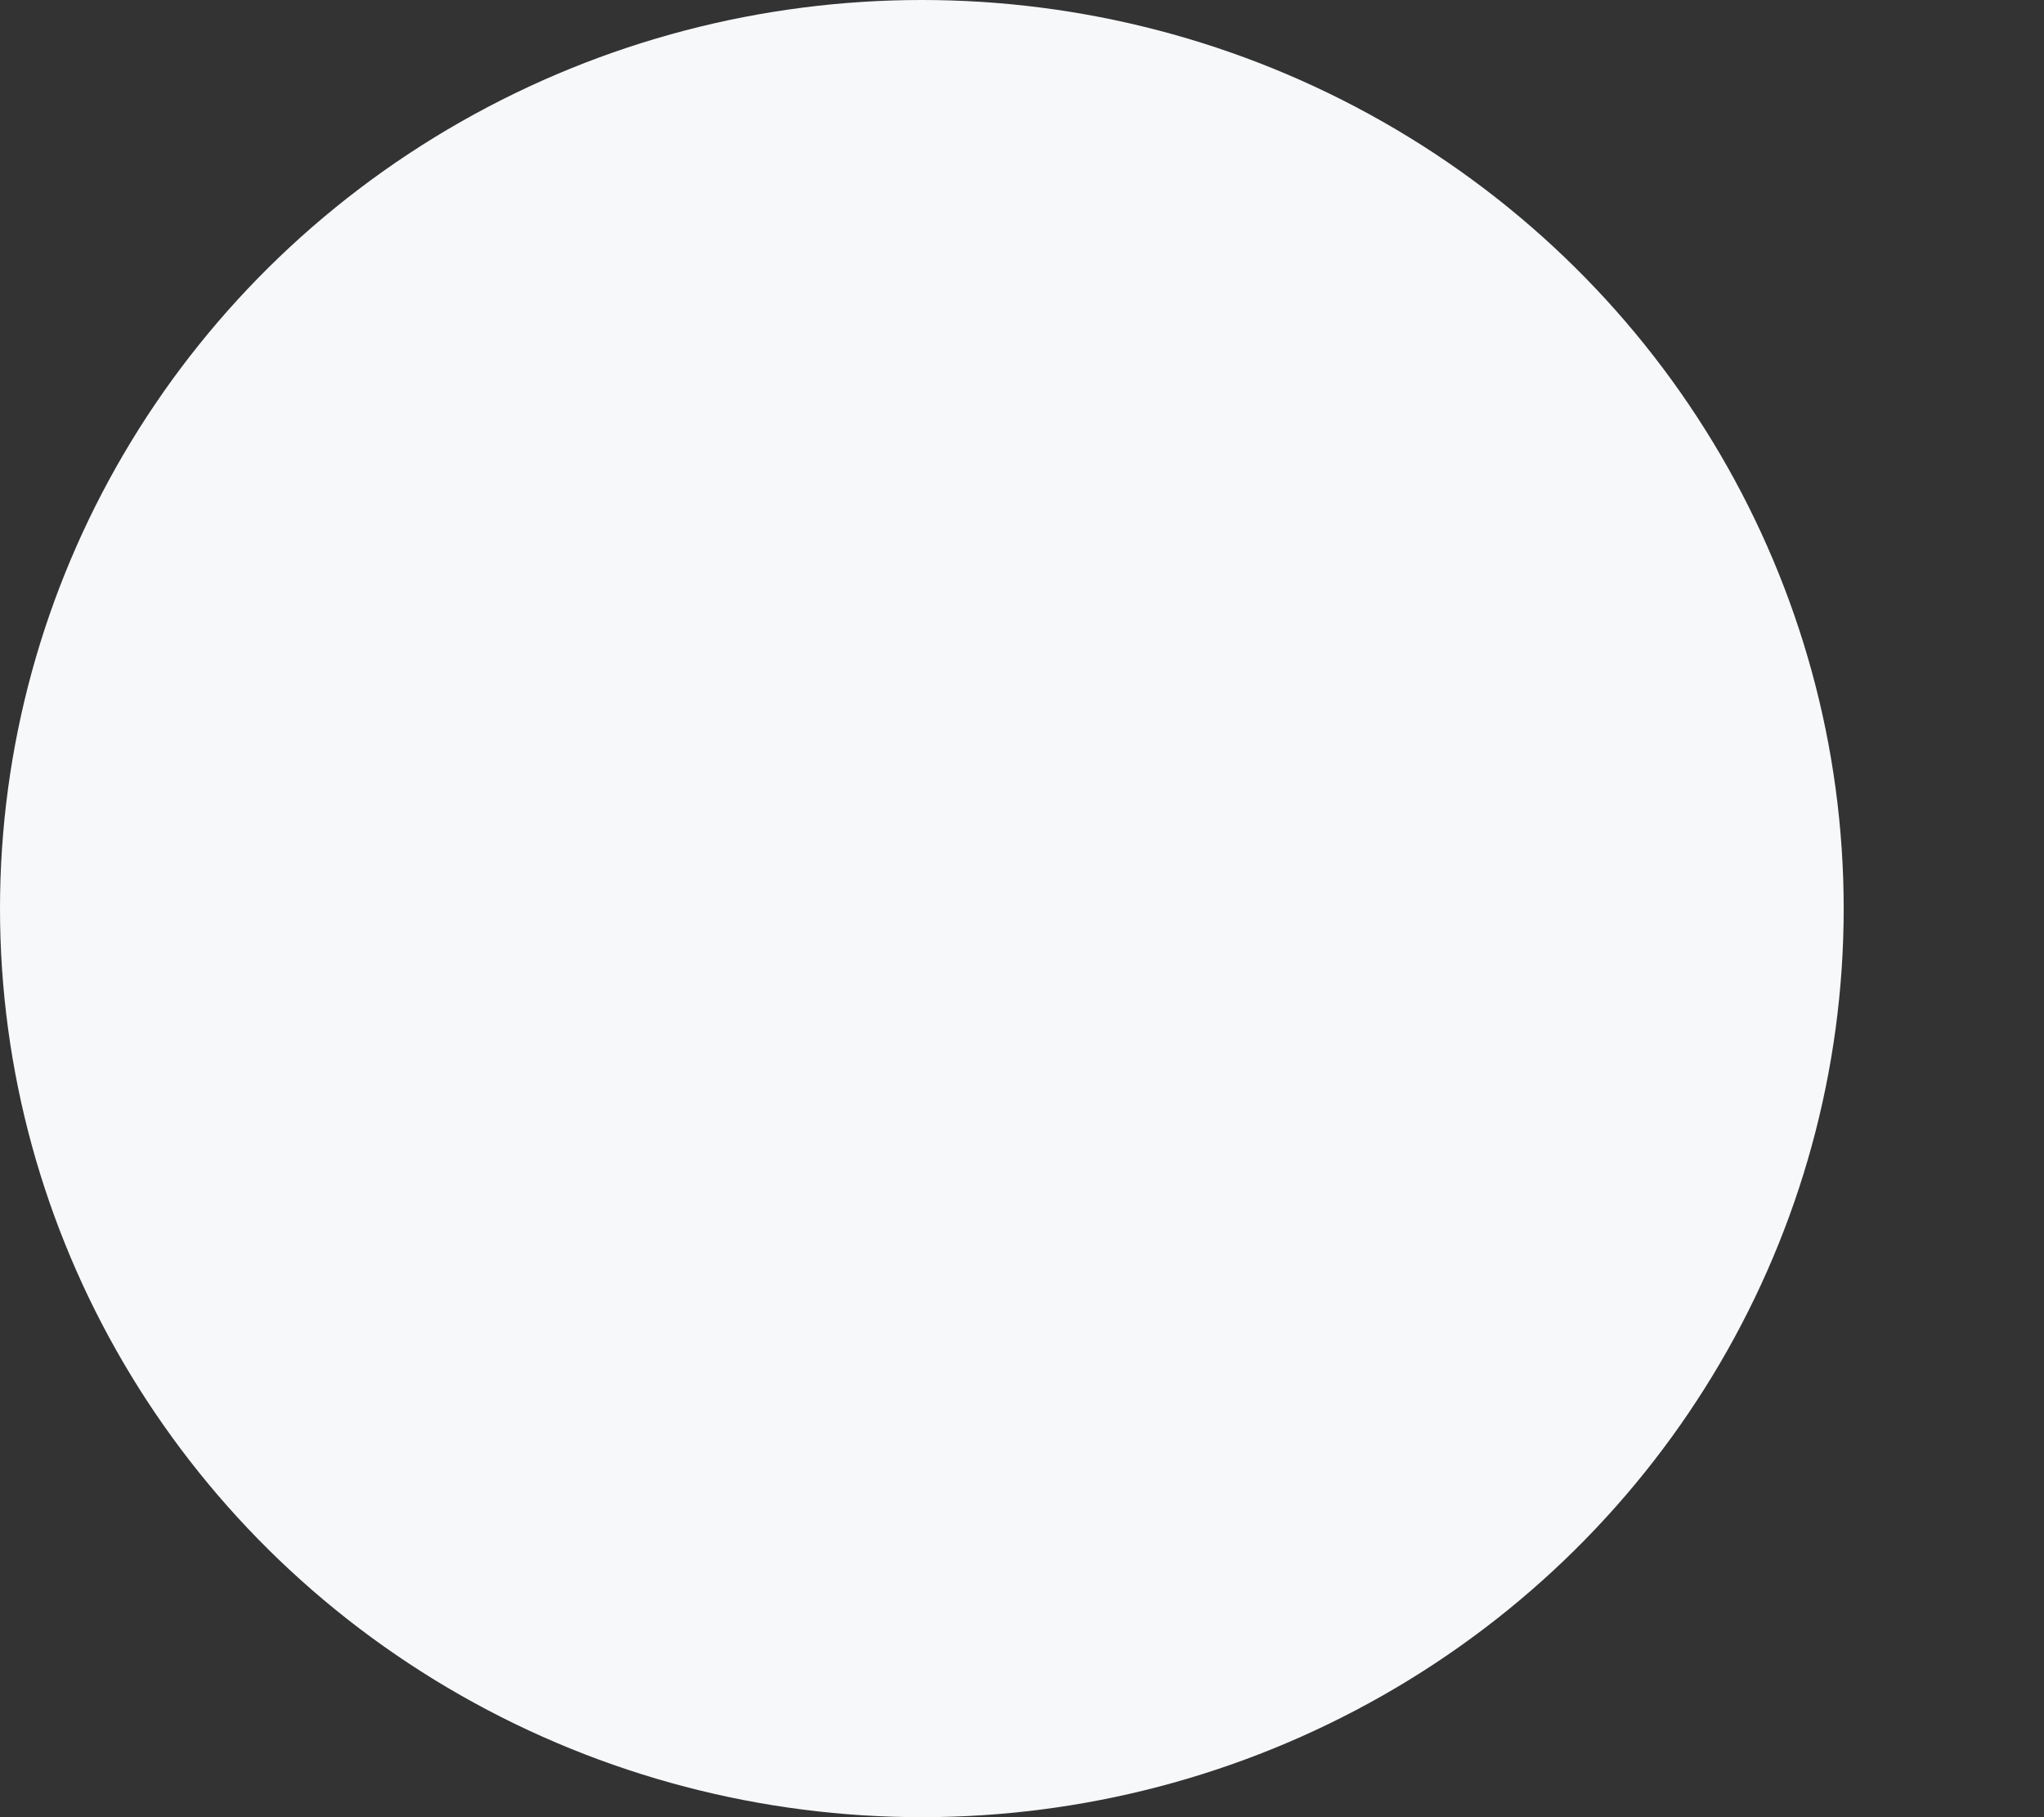 <svg width="9" height="8" viewBox="0 0 9 8" fill="none" xmlns="http://www.w3.org/2000/svg">
<rect x="0" y="0" width="9" height="8" fill="#333333" stroke="none"/>
<ellipse cx="4.059" cy="4" rx="4.059" ry="4" fill="#F7F8FA"/>
</svg>
